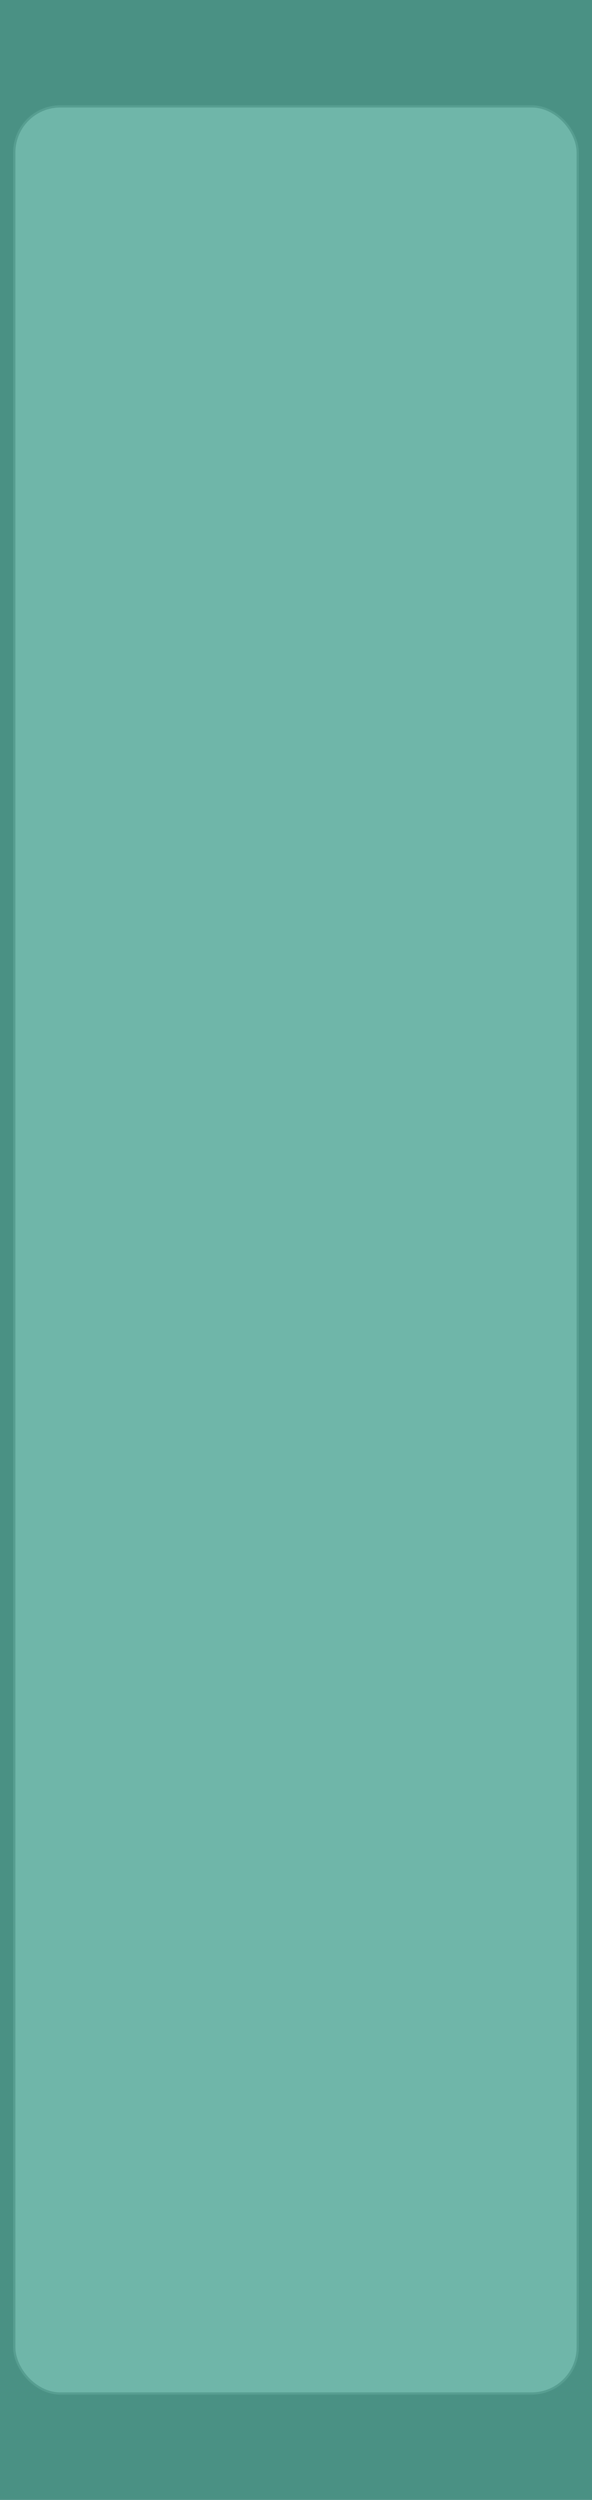 <?xml version="1.0" encoding="UTF-8" standalone="no"?>
<!-- Created with Inkscape (http://www.inkscape.org/) -->

<svg
   xmlns:dc="http://purl.org/dc/elements/1.1/"
   xmlns:cc="http://creativecommons.org/ns#"
   xmlns:rdf="http://www.w3.org/1999/02/22-rdf-syntax-ns#"
   xmlns:svg="http://www.w3.org/2000/svg"
   xmlns="http://www.w3.org/2000/svg"
   xmlns:xlink="http://www.w3.org/1999/xlink"
   xmlns:sodipodi="http://sodipodi.sourceforge.net/DTD/sodipodi-0.dtd"
   xmlns:inkscape="http://www.inkscape.org/namespaces/inkscape"
   width="90"
   height="380"
   viewBox="0 0 90 380"
   version="1.1"
   id="svg8"
   inkscape:version="0.92.2 (5c3e80d, 2017-08-06)"
   sodipodi:docname="panel6HE.svg">
  <defs
     id="defs2">
    <linearGradient
       inkscape:collect="always"
       id="linearGradient900">
      <stop
         style="stop-color:#fffafa;stop-opacity:1;"
         offset="0"
         id="stop896" />
      <stop
         style="stop-color:#fffafa;stop-opacity:0;"
         offset="1"
         id="stop898" />
    </linearGradient>
    <linearGradient
       inkscape:collect="always"
       xlink:href="#linearGradient900"
       id="linearGradient906"
       gradientUnits="userSpaceOnUse"
       x1="29.104"
       y1="247.863"
       x2="-33.073"
       y2="247.674"
       spreadMethod="reflect"
       gradientTransform="matrix(-1,0,0,1,23.812,0)" />
    <clipPath
       id="clip444">
      <path
         inkscape:connector-curvature="0"
         id="path24586"
         d="m 1201.582,338.199 h 18 v 18 h -18 z m 0,0" />
    </clipPath>
    <clipPath
       id="clip89">
      <rect
         id="rect4864"
         height="19"
         width="18"
         x="0"
         y="0" />
    </clipPath>
    <clipPath
       id="clip90">
      <path
         id="path4861"
         d="m 0.898,0.129 h 16.25 v 17.883 h -16.25 z m 0,0"
         inkscape:connector-curvature="0" />
    </clipPath>
    <mask
       id="mask44">
      <g
         transform="matrix(0.265,0,0,0.265,89.359,128.578)"
         id="g4858"
         style="filter:url(#alpha)">
        <rect
           id="rect4856"
           style="fill:#000000;fill-opacity:0.15;stroke:none"
           height="3351.5"
           width="3052.87"
           y="0"
           x="0" />
      </g>
    </mask>
    <filter
       height="1"
       width="1"
       y="0"
       x="0"
       filterUnits="objectBoundingBox"
       id="alpha">
      <feColorMatrix
         id="feColorMatrix4149"
         values="0 0 0 0 1 0 0 0 0 1 0 0 0 0 1 0 0 0 1 0"
         in="SourceGraphic"
         type="matrix" />
    </filter>
    <clipPath
       id="clipPath17821">
      <rect
         id="rect17819"
         height="19"
         width="18"
         x="0"
         y="0" />
    </clipPath>
    <clipPath
       id="clipPath17825">
      <path
         id="path17823"
         d="m 0.898,0.129 h 16.25 v 17.883 h -16.25 z m 0,0"
         inkscape:connector-curvature="0" />
    </clipPath>
    <clipPath
       id="clip87">
      <rect
         id="rect4848"
         height="26"
         width="24"
         x="0"
         y="0" />
    </clipPath>
    <clipPath
       id="clip88">
      <path
         id="path4845"
         d="m 0.684,0.922 h 22.68 v 24.938 H 0.684 Z m 0,0"
         inkscape:connector-curvature="0" />
    </clipPath>
    <mask
       id="mask43">
      <g
         transform="matrix(0.265,0,0,0.265,89.359,128.578)"
         id="g4842"
         style="filter:url(#alpha)">
        <rect
           id="rect4840"
           style="fill:#000000;fill-opacity:0.15;stroke:none"
           height="3351.5"
           width="3052.87"
           y="0"
           x="0" />
      </g>
    </mask>
    <filter
       height="1"
       width="1"
       y="0"
       x="0"
       filterUnits="objectBoundingBox"
       id="filter17836">
      <feColorMatrix
         id="feColorMatrix17834"
         values="0 0 0 0 1 0 0 0 0 1 0 0 0 0 1 0 0 0 1 0"
         in="SourceGraphic"
         type="matrix" />
    </filter>
    <clipPath
       id="clipPath17840">
      <rect
         id="rect17838"
         height="26"
         width="24"
         x="0"
         y="0" />
    </clipPath>
    <clipPath
       id="clipPath17844">
      <path
         id="path17842"
         d="m 0.684,0.922 h 22.68 v 24.938 H 0.684 Z m 0,0"
         inkscape:connector-curvature="0" />
    </clipPath>
    <clipPath
       id="clip95">
      <rect
         id="rect4912"
         height="18"
         width="18"
         x="0"
         y="0" />
    </clipPath>
    <clipPath
       id="clip96">
      <path
         id="path4909"
         d="M 0.141,0.141 H 17.199 V 17.199 H 0.141 Z m 0,0"
         inkscape:connector-curvature="0" />
    </clipPath>
    <mask
       id="mask47">
      <g
         transform="matrix(0.265,0,0,0.265,88.611,119.199)"
         id="g4906"
         style="filter:url(#alpha-3)">
        <rect
           id="rect4904"
           style="fill:#000000;fill-opacity:0.33;stroke:none"
           height="3351.5"
           width="3052.87"
           y="0"
           x="0" />
      </g>
    </mask>
    <filter
       height="1"
       width="1"
       y="0"
       x="0"
       filterUnits="objectBoundingBox"
       id="alpha-3">
      <feColorMatrix
         id="feColorMatrix4149-6"
         values="0 0 0 0 1 0 0 0 0 1 0 0 0 0 1 0 0 0 1 0"
         in="SourceGraphic"
         type="matrix" />
    </filter>
    <clipPath
       id="clipPath18541">
      <rect
         id="rect18539"
         height="18"
         width="18"
         x="0"
         y="0" />
    </clipPath>
    <clipPath
       id="clipPath18545">
      <path
         id="path18543"
         d="M 0.141,0.141 H 17.199 V 17.199 H 0.141 Z m 0,0"
         inkscape:connector-curvature="0" />
    </clipPath>
    <clipPath
       id="clip93">
      <rect
         id="rect4896"
         height="24"
         width="22"
         x="0"
         y="0" />
    </clipPath>
    <clipPath
       id="clip94">
      <path
         id="path4893"
         d="M 0.039,0.039 H 21.301 V 23.422 H 0.039 Z m 0,0"
         inkscape:connector-curvature="0" />
    </clipPath>
    <mask
       id="mask46">
      <g
         transform="matrix(0.265,0,0,0.265,88.611,119.199)"
         id="g4890"
         style="filter:url(#alpha-3)">
        <rect
           id="rect4888"
           style="fill:#000000;fill-opacity:0.15;stroke:none"
           height="3351.5"
           width="3052.87"
           y="0"
           x="0" />
      </g>
    </mask>
    <filter
       height="1"
       width="1"
       y="0"
       x="0"
       filterUnits="objectBoundingBox"
       id="filter18556">
      <feColorMatrix
         id="feColorMatrix18554"
         values="0 0 0 0 1 0 0 0 0 1 0 0 0 0 1 0 0 0 1 0"
         in="SourceGraphic"
         type="matrix" />
    </filter>
    <clipPath
       id="clipPath18560">
      <rect
         id="rect18558"
         height="24"
         width="22"
         x="0"
         y="0" />
    </clipPath>
    <clipPath
       id="clipPath18564">
      <path
         id="path18562"
         d="M 0.039,0.039 H 21.301 V 23.422 H 0.039 Z m 0,0"
         inkscape:connector-curvature="0" />
    </clipPath>
    <clipPath
       id="clip91">
      <rect
         id="rect4880"
         height="32"
         width="29"
         x="0"
         y="0" />
    </clipPath>
    <clipPath
       id="clip92">
      <path
         id="path4877"
         d="M 0.508,0.5 H 28.855 V 31.68 H 0.508 Z m 0,0"
         inkscape:connector-curvature="0" />
    </clipPath>
    <mask
       id="mask45">
      <g
         transform="matrix(0.265,0,0,0.265,88.611,119.199)"
         id="g4874"
         style="filter:url(#alpha-3)">
        <rect
           id="rect4872"
           style="fill:#000000;fill-opacity:0.15;stroke:none"
           height="3351.5"
           width="3052.87"
           y="0"
           x="0" />
      </g>
    </mask>
    <filter
       height="1"
       width="1"
       y="0"
       x="0"
       filterUnits="objectBoundingBox"
       id="filter18575">
      <feColorMatrix
         id="feColorMatrix18573"
         values="0 0 0 0 1 0 0 0 0 1 0 0 0 0 1 0 0 0 1 0"
         in="SourceGraphic"
         type="matrix" />
    </filter>
    <clipPath
       id="clipPath18579">
      <rect
         id="rect18577"
         height="32"
         width="29"
         x="0"
         y="0" />
    </clipPath>
    <clipPath
       id="clipPath18583">
      <path
         id="path18581"
         d="M 0.508,0.5 H 28.855 V 31.68 H 0.508 Z m 0,0"
         inkscape:connector-curvature="0" />
    </clipPath>
    <clipPath
       id="clip89-6">
      <rect
         id="rect4864-5"
         height="19"
         width="18"
         x="0"
         y="0" />
    </clipPath>
    <clipPath
       id="clip90-1">
      <path
         id="path4861-0"
         d="m 0.898,0.129 h 16.25 v 17.883 h -16.25 z m 0,0"
         inkscape:connector-curvature="0" />
    </clipPath>
    <mask
       id="mask44-6">
      <g
         transform="matrix(0.265,0,0,0.265,89.359,128.578)"
         id="g4858-0"
         style="filter:url(#alpha-33)">
        <rect
           id="rect4856-3"
           style="fill:#000000;fill-opacity:0.15;stroke:none"
           height="3351.5"
           width="3052.87"
           y="0"
           x="0" />
      </g>
    </mask>
    <filter
       height="1"
       width="1"
       y="0"
       x="0"
       filterUnits="objectBoundingBox"
       id="alpha-33">
      <feColorMatrix
         id="feColorMatrix4149-4"
         values="0 0 0 0 1 0 0 0 0 1 0 0 0 0 1 0 0 0 1 0"
         in="SourceGraphic"
         type="matrix" />
    </filter>
    <clipPath
       id="clipPath17821-8">
      <rect
         id="rect17819-6"
         height="19"
         width="18"
         x="0"
         y="0" />
    </clipPath>
    <clipPath
       id="clipPath17825-7">
      <path
         id="path17823-4"
         d="m 0.898,0.129 h 16.25 v 17.883 h -16.25 z m 0,0"
         inkscape:connector-curvature="0" />
    </clipPath>
    <clipPath
       id="clip87-3">
      <rect
         id="rect4848-7"
         height="26"
         width="24"
         x="0"
         y="0" />
    </clipPath>
    <clipPath
       id="clip88-2">
      <path
         id="path4845-7"
         d="m 0.684,0.922 h 22.68 v 24.938 H 0.684 Z m 0,0"
         inkscape:connector-curvature="0" />
    </clipPath>
    <mask
       id="mask43-0">
      <g
         transform="matrix(0.265,0,0,0.265,89.359,128.578)"
         id="g4842-9"
         style="filter:url(#alpha-33)">
        <rect
           id="rect4840-3"
           style="fill:#000000;fill-opacity:0.15;stroke:none"
           height="3351.5"
           width="3052.87"
           y="0"
           x="0" />
      </g>
    </mask>
    <filter
       height="1"
       width="1"
       y="0"
       x="0"
       filterUnits="objectBoundingBox"
       id="filter17836-8">
      <feColorMatrix
         id="feColorMatrix17834-9"
         values="0 0 0 0 1 0 0 0 0 1 0 0 0 0 1 0 0 0 1 0"
         in="SourceGraphic"
         type="matrix" />
    </filter>
    <clipPath
       id="clipPath17840-7">
      <rect
         id="rect17838-4"
         height="26"
         width="24"
         x="0"
         y="0" />
    </clipPath>
    <clipPath
       id="clipPath17844-4">
      <path
         id="path17842-8"
         d="m 0.684,0.922 h 22.68 v 24.938 H 0.684 Z m 0,0"
         inkscape:connector-curvature="0" />
    </clipPath>
    <clipPath
       id="clip89-8">
      <rect
         id="rect4864-9"
         height="19"
         width="18"
         x="0"
         y="0" />
    </clipPath>
    <clipPath
       id="clip90-8">
      <path
         id="path4861-3"
         d="m 0.898,0.129 h 16.25 v 17.883 h -16.25 z m 0,0"
         inkscape:connector-curvature="0" />
    </clipPath>
    <mask
       id="mask44-2">
      <g
         transform="matrix(0.265,0,0,0.265,89.359,128.578)"
         id="g4858-4"
         style="filter:url(#alpha-7)">
        <rect
           id="rect4856-7"
           style="fill:#000000;fill-opacity:0.15;stroke:none"
           height="3351.5"
           width="3052.87"
           y="0"
           x="0" />
      </g>
    </mask>
    <filter
       height="1"
       width="1"
       y="0"
       x="0"
       filterUnits="objectBoundingBox"
       id="alpha-7">
      <feColorMatrix
         id="feColorMatrix4149-5"
         values="0 0 0 0 1 0 0 0 0 1 0 0 0 0 1 0 0 0 1 0"
         in="SourceGraphic"
         type="matrix" />
    </filter>
    <clipPath
       id="clipPath17821-7">
      <rect
         id="rect17819-1"
         height="19"
         width="18"
         x="0"
         y="0" />
    </clipPath>
    <clipPath
       id="clipPath17825-9">
      <path
         id="path17823-5"
         d="m 0.898,0.129 h 16.25 v 17.883 h -16.25 z m 0,0"
         inkscape:connector-curvature="0" />
    </clipPath>
    <clipPath
       id="clip87-0">
      <rect
         id="rect4848-6"
         height="26"
         width="24"
         x="0"
         y="0" />
    </clipPath>
    <clipPath
       id="clip88-1">
      <path
         id="path4845-2"
         d="m 0.684,0.922 h 22.68 v 24.938 H 0.684 Z m 0,0"
         inkscape:connector-curvature="0" />
    </clipPath>
    <mask
       id="mask43-9">
      <g
         transform="matrix(0.265,0,0,0.265,89.359,128.578)"
         id="g4842-8"
         style="filter:url(#alpha-7)">
        <rect
           id="rect4840-0"
           style="fill:#000000;fill-opacity:0.15;stroke:none"
           height="3351.5"
           width="3052.87"
           y="0"
           x="0" />
      </g>
    </mask>
    <filter
       height="1"
       width="1"
       y="0"
       x="0"
       filterUnits="objectBoundingBox"
       id="filter17836-86">
      <feColorMatrix
         id="feColorMatrix17834-7"
         values="0 0 0 0 1 0 0 0 0 1 0 0 0 0 1 0 0 0 1 0"
         in="SourceGraphic"
         type="matrix" />
    </filter>
    <clipPath
       id="clipPath17840-5">
      <rect
         id="rect17838-41"
         height="26"
         width="24"
         x="0"
         y="0" />
    </clipPath>
    <clipPath
       id="clipPath17844-3">
      <path
         id="path17842-0"
         d="m 0.684,0.922 h 22.68 v 24.938 H 0.684 Z m 0,0"
         inkscape:connector-curvature="0" />
    </clipPath>
    <clipPath
       id="clip89-2">
      <rect
         id="rect4864-94"
         height="19"
         width="18"
         x="0"
         y="0" />
    </clipPath>
    <clipPath
       id="clip90-4">
      <path
         id="path4861-2"
         d="m 0.898,0.129 h 16.25 v 17.883 h -16.25 z m 0,0"
         inkscape:connector-curvature="0" />
    </clipPath>
    <mask
       id="mask44-1">
      <g
         transform="matrix(0.265,0,0,0.265,89.359,128.578)"
         id="g4858-1"
         style="filter:url(#alpha-35)">
        <rect
           id="rect4856-9"
           style="fill:#000000;fill-opacity:0.15;stroke:none"
           height="3351.5"
           width="3052.87"
           y="0"
           x="0" />
      </g>
    </mask>
    <filter
       height="1"
       width="1"
       y="0"
       x="0"
       filterUnits="objectBoundingBox"
       id="alpha-35">
      <feColorMatrix
         id="feColorMatrix4149-40"
         values="0 0 0 0 1 0 0 0 0 1 0 0 0 0 1 0 0 0 1 0"
         in="SourceGraphic"
         type="matrix" />
    </filter>
    <clipPath
       id="clipPath17821-74">
      <rect
         id="rect17819-5"
         height="19"
         width="18"
         x="0"
         y="0" />
    </clipPath>
    <clipPath
       id="clipPath17825-0">
      <path
         id="path17823-8"
         d="m 0.898,0.129 h 16.25 v 17.883 h -16.25 z m 0,0"
         inkscape:connector-curvature="0" />
    </clipPath>
    <clipPath
       id="clip87-7">
      <rect
         id="rect4848-8"
         height="26"
         width="24"
         x="0"
         y="0" />
    </clipPath>
    <clipPath
       id="clip88-0">
      <path
         id="path4845-0"
         d="m 0.684,0.922 h 22.68 v 24.938 H 0.684 Z m 0,0"
         inkscape:connector-curvature="0" />
    </clipPath>
    <mask
       id="mask43-7">
      <g
         transform="matrix(0.265,0,0,0.265,89.359,128.578)"
         id="g4842-7"
         style="filter:url(#alpha-35)">
        <rect
           id="rect4840-9"
           style="fill:#000000;fill-opacity:0.15;stroke:none"
           height="3351.5"
           width="3052.87"
           y="0"
           x="0" />
      </g>
    </mask>
    <filter
       height="1"
       width="1"
       y="0"
       x="0"
       filterUnits="objectBoundingBox"
       id="filter17836-5">
      <feColorMatrix
         id="feColorMatrix17834-97"
         values="0 0 0 0 1 0 0 0 0 1 0 0 0 0 1 0 0 0 1 0"
         in="SourceGraphic"
         type="matrix" />
    </filter>
    <clipPath
       id="clipPath17840-9">
      <rect
         id="rect17838-2"
         height="26"
         width="24"
         x="0"
         y="0" />
    </clipPath>
    <clipPath
       id="clipPath17844-9">
      <path
         id="path17842-1"
         d="m 0.684,0.922 h 22.68 v 24.938 H 0.684 Z m 0,0"
         inkscape:connector-curvature="0" />
    </clipPath>
    <clipPath
       id="clip95-9">
      <rect
         id="rect4912-2"
         height="18"
         width="18"
         x="0"
         y="0" />
    </clipPath>
    <clipPath
       id="clip96-0">
      <path
         id="path4909-6"
         d="M 0.141,0.141 H 17.199 V 17.199 H 0.141 Z m 0,0"
         inkscape:connector-curvature="0" />
    </clipPath>
    <mask
       id="mask47-8">
      <g
         transform="matrix(0.265,0,0,0.265,88.611,119.199)"
         id="g4906-9"
         style="filter:url(#alpha-3-5)">
        <rect
           id="rect4904-9"
           style="fill:#000000;fill-opacity:0.33;stroke:none"
           height="3351.5"
           width="3052.87"
           y="0"
           x="0" />
      </g>
    </mask>
    <filter
       height="1"
       width="1"
       y="0"
       x="0"
       filterUnits="objectBoundingBox"
       id="alpha-3-5">
      <feColorMatrix
         id="feColorMatrix4149-6-1"
         values="0 0 0 0 1 0 0 0 0 1 0 0 0 0 1 0 0 0 1 0"
         in="SourceGraphic"
         type="matrix" />
    </filter>
    <clipPath
       id="clipPath18541-0">
      <rect
         id="rect18539-5"
         height="18"
         width="18"
         x="0"
         y="0" />
    </clipPath>
    <clipPath
       id="clipPath18545-7">
      <path
         id="path18543-7"
         d="M 0.141,0.141 H 17.199 V 17.199 H 0.141 Z m 0,0"
         inkscape:connector-curvature="0" />
    </clipPath>
    <clipPath
       id="clip93-2">
      <rect
         id="rect4896-0"
         height="24"
         width="22"
         x="0"
         y="0" />
    </clipPath>
    <clipPath
       id="clip94-2">
      <path
         id="path4893-2"
         d="M 0.039,0.039 H 21.301 V 23.422 H 0.039 Z m 0,0"
         inkscape:connector-curvature="0" />
    </clipPath>
    <mask
       id="mask46-8">
      <g
         transform="matrix(0.265,0,0,0.265,88.611,119.199)"
         id="g4890-0"
         style="filter:url(#alpha-3-5)">
        <rect
           id="rect4888-0"
           style="fill:#000000;fill-opacity:0.15;stroke:none"
           height="3351.5"
           width="3052.87"
           y="0"
           x="0" />
      </g>
    </mask>
    <filter
       height="1"
       width="1"
       y="0"
       x="0"
       filterUnits="objectBoundingBox"
       id="filter18556-3">
      <feColorMatrix
         id="feColorMatrix18554-0"
         values="0 0 0 0 1 0 0 0 0 1 0 0 0 0 1 0 0 0 1 0"
         in="SourceGraphic"
         type="matrix" />
    </filter>
    <clipPath
       id="clipPath18560-4">
      <rect
         id="rect18558-7"
         height="24"
         width="22"
         x="0"
         y="0" />
    </clipPath>
    <clipPath
       id="clipPath18564-8">
      <path
         id="path18562-4"
         d="M 0.039,0.039 H 21.301 V 23.422 H 0.039 Z m 0,0"
         inkscape:connector-curvature="0" />
    </clipPath>
    <clipPath
       id="clip91-4">
      <rect
         id="rect4880-5"
         height="32"
         width="29"
         x="0"
         y="0" />
    </clipPath>
    <clipPath
       id="clip92-8">
      <path
         id="path4877-8"
         d="M 0.508,0.5 H 28.855 V 31.68 H 0.508 Z m 0,0"
         inkscape:connector-curvature="0" />
    </clipPath>
    <mask
       id="mask45-8">
      <g
         transform="matrix(0.265,0,0,0.265,88.611,119.199)"
         id="g4874-2"
         style="filter:url(#alpha-3-5)">
        <rect
           id="rect4872-7"
           style="fill:#000000;fill-opacity:0.15;stroke:none"
           height="3351.5"
           width="3052.87"
           y="0"
           x="0" />
      </g>
    </mask>
    <filter
       height="1"
       width="1"
       y="0"
       x="0"
       filterUnits="objectBoundingBox"
       id="filter18575-4">
      <feColorMatrix
         id="feColorMatrix18573-7"
         values="0 0 0 0 1 0 0 0 0 1 0 0 0 0 1 0 0 0 1 0"
         in="SourceGraphic"
         type="matrix" />
    </filter>
    <clipPath
       id="clipPath18579-1">
      <rect
         id="rect18577-1"
         height="32"
         width="29"
         x="0"
         y="0" />
    </clipPath>
    <clipPath
       id="clipPath18583-2">
      <path
         id="path18581-1"
         d="M 0.508,0.5 H 28.855 V 31.68 H 0.508 Z m 0,0"
         inkscape:connector-curvature="0" />
    </clipPath>
    <clipPath
       id="clip89-65">
      <rect
         id="rect4864-1"
         height="19"
         width="18"
         x="0"
         y="0" />
    </clipPath>
    <clipPath
       id="clip90-6">
      <path
         id="path4861-7"
         d="m 0.898,0.129 h 16.25 v 17.883 h -16.25 z m 0,0"
         inkscape:connector-curvature="0" />
    </clipPath>
    <mask
       id="mask44-9">
      <g
         transform="matrix(0.265,0,0,0.265,89.359,128.578)"
         id="g4858-2"
         style="filter:url(#alpha-5)">
        <rect
           id="rect4856-6"
           style="fill:#000000;fill-opacity:0.15;stroke:none"
           height="3351.5"
           width="3052.87"
           y="0"
           x="0" />
      </g>
    </mask>
    <filter
       height="1"
       width="1"
       y="0"
       x="0"
       filterUnits="objectBoundingBox"
       id="alpha-5">
      <feColorMatrix
         id="feColorMatrix4149-68"
         values="0 0 0 0 1 0 0 0 0 1 0 0 0 0 1 0 0 0 1 0"
         in="SourceGraphic"
         type="matrix" />
    </filter>
    <clipPath
       id="clipPath17821-70">
      <rect
         id="rect17819-9"
         height="19"
         width="18"
         x="0"
         y="0" />
    </clipPath>
    <clipPath
       id="clipPath17825-73">
      <path
         id="path17823-3"
         d="m 0.898,0.129 h 16.25 v 17.883 h -16.25 z m 0,0"
         inkscape:connector-curvature="0" />
    </clipPath>
    <clipPath
       id="clip87-1">
      <rect
         id="rect4848-4"
         height="26"
         width="24"
         x="0"
         y="0" />
    </clipPath>
    <clipPath
       id="clip88-7">
      <path
         id="path4845-4"
         d="m 0.684,0.922 h 22.68 v 24.938 H 0.684 Z m 0,0"
         inkscape:connector-curvature="0" />
    </clipPath>
    <mask
       id="mask43-4">
      <g
         transform="matrix(0.265,0,0,0.265,89.359,128.578)"
         id="g4842-5"
         style="filter:url(#alpha-5)">
        <rect
           id="rect4840-8"
           style="fill:#000000;fill-opacity:0.15;stroke:none"
           height="3351.5"
           width="3052.87"
           y="0"
           x="0" />
      </g>
    </mask>
    <filter
       height="1"
       width="1"
       y="0"
       x="0"
       filterUnits="objectBoundingBox"
       id="filter17836-1">
      <feColorMatrix
         id="feColorMatrix17834-2"
         values="0 0 0 0 1 0 0 0 0 1 0 0 0 0 1 0 0 0 1 0"
         in="SourceGraphic"
         type="matrix" />
    </filter>
    <clipPath
       id="clipPath17840-1">
      <rect
         id="rect17838-3"
         height="26"
         width="24"
         x="0"
         y="0" />
    </clipPath>
    <clipPath
       id="clipPath17844-48">
      <path
         id="path17842-2"
         d="m 0.684,0.922 h 22.68 v 24.938 H 0.684 Z m 0,0"
         inkscape:connector-curvature="0" />
    </clipPath>
    <clipPath
       id="clip95-98">
      <rect
         id="rect4912-8"
         height="18"
         width="18"
         x="0"
         y="0" />
    </clipPath>
    <clipPath
       id="clip96-6">
      <path
         id="path4909-8"
         d="M 0.141,0.141 H 17.199 V 17.199 H 0.141 Z m 0,0"
         inkscape:connector-curvature="0" />
    </clipPath>
    <mask
       id="mask47-83">
      <g
         transform="matrix(0.265,0,0,0.265,88.611,119.199)"
         id="g4906-2"
         style="filter:url(#alpha-3-8)">
        <rect
           id="rect4904-97"
           style="fill:#000000;fill-opacity:0.33;stroke:none"
           height="3351.5"
           width="3052.87"
           y="0"
           x="0" />
      </g>
    </mask>
    <filter
       height="1"
       width="1"
       y="0"
       x="0"
       filterUnits="objectBoundingBox"
       id="alpha-3-8">
      <feColorMatrix
         id="feColorMatrix4149-6-5"
         values="0 0 0 0 1 0 0 0 0 1 0 0 0 0 1 0 0 0 1 0"
         in="SourceGraphic"
         type="matrix" />
    </filter>
    <clipPath
       id="clipPath18541-2">
      <rect
         id="rect18539-7"
         height="18"
         width="18"
         x="0"
         y="0" />
    </clipPath>
    <clipPath
       id="clipPath18545-1">
      <path
         id="path18543-9"
         d="M 0.141,0.141 H 17.199 V 17.199 H 0.141 Z m 0,0"
         inkscape:connector-curvature="0" />
    </clipPath>
    <clipPath
       id="clip93-28">
      <rect
         id="rect4896-08"
         height="24"
         width="22"
         x="0"
         y="0" />
    </clipPath>
    <clipPath
       id="clip94-1">
      <path
         id="path4893-25"
         d="M 0.039,0.039 H 21.301 V 23.422 H 0.039 Z m 0,0"
         inkscape:connector-curvature="0" />
    </clipPath>
    <mask
       id="mask46-5">
      <g
         transform="matrix(0.265,0,0,0.265,88.611,119.199)"
         id="g4890-06"
         style="filter:url(#alpha-3-8)">
        <rect
           id="rect4888-6"
           style="fill:#000000;fill-opacity:0.15;stroke:none"
           height="3351.5"
           width="3052.87"
           y="0"
           x="0" />
      </g>
    </mask>
    <filter
       height="1"
       width="1"
       y="0"
       x="0"
       filterUnits="objectBoundingBox"
       id="filter18556-37">
      <feColorMatrix
         id="feColorMatrix18554-4"
         values="0 0 0 0 1 0 0 0 0 1 0 0 0 0 1 0 0 0 1 0"
         in="SourceGraphic"
         type="matrix" />
    </filter>
    <clipPath
       id="clipPath18560-3">
      <rect
         id="rect18558-1"
         height="24"
         width="22"
         x="0"
         y="0" />
    </clipPath>
    <clipPath
       id="clipPath18564-0">
      <path
         id="path18562-3"
         d="M 0.039,0.039 H 21.301 V 23.422 H 0.039 Z m 0,0"
         inkscape:connector-curvature="0" />
    </clipPath>
    <clipPath
       id="clip91-0">
      <rect
         id="rect4880-0"
         height="32"
         width="29"
         x="0"
         y="0" />
    </clipPath>
    <clipPath
       id="clip92-5">
      <path
         id="path4877-2"
         d="M 0.508,0.5 H 28.855 V 31.68 H 0.508 Z m 0,0"
         inkscape:connector-curvature="0" />
    </clipPath>
    <mask
       id="mask45-87">
      <g
         transform="matrix(0.265,0,0,0.265,88.611,119.199)"
         id="g4874-6"
         style="filter:url(#alpha-3-8)">
        <rect
           id="rect4872-72"
           style="fill:#000000;fill-opacity:0.15;stroke:none"
           height="3351.5"
           width="3052.87"
           y="0"
           x="0" />
      </g>
    </mask>
    <filter
       height="1"
       width="1"
       y="0"
       x="0"
       filterUnits="objectBoundingBox"
       id="filter18575-1">
      <feColorMatrix
         id="feColorMatrix18573-0"
         values="0 0 0 0 1 0 0 0 0 1 0 0 0 0 1 0 0 0 1 0"
         in="SourceGraphic"
         type="matrix" />
    </filter>
    <clipPath
       id="clipPath18579-6">
      <rect
         id="rect18577-2"
         height="32"
         width="29"
         x="0"
         y="0" />
    </clipPath>
    <clipPath
       id="clipPath18583-3">
      <path
         id="path18581-5"
         d="M 0.508,0.5 H 28.855 V 31.68 H 0.508 Z m 0,0"
         inkscape:connector-curvature="0" />
    </clipPath>
    <clipPath
       id="clip89-88">
      <rect
         id="rect4864-8"
         height="19"
         width="18"
         x="0"
         y="0" />
    </clipPath>
    <clipPath
       id="clip90-2">
      <path
         id="path4861-9"
         d="m 0.898,0.129 h 16.25 v 17.883 h -16.25 z m 0,0"
         inkscape:connector-curvature="0" />
    </clipPath>
    <mask
       id="mask44-11">
      <g
         transform="matrix(0.265,0,0,0.265,89.359,128.578)"
         id="g4858-17"
         style="filter:url(#alpha-9)">
        <rect
           id="rect4856-0"
           style="fill:#000000;fill-opacity:0.15;stroke:none"
           height="3351.5"
           width="3052.87"
           y="0"
           x="0" />
      </g>
    </mask>
    <filter
       height="1"
       width="1"
       y="0"
       x="0"
       filterUnits="objectBoundingBox"
       id="alpha-9">
      <feColorMatrix
         id="feColorMatrix4149-1"
         values="0 0 0 0 1 0 0 0 0 1 0 0 0 0 1 0 0 0 1 0"
         in="SourceGraphic"
         type="matrix" />
    </filter>
    <clipPath
       id="clipPath17821-1">
      <rect
         id="rect17819-65"
         height="19"
         width="18"
         x="0"
         y="0" />
    </clipPath>
    <clipPath
       id="clipPath17825-4">
      <path
         id="path17823-2"
         d="m 0.898,0.129 h 16.25 v 17.883 h -16.25 z m 0,0"
         inkscape:connector-curvature="0" />
    </clipPath>
    <clipPath
       id="clip87-14">
      <rect
         id="rect4848-3"
         height="26"
         width="24"
         x="0"
         y="0" />
    </clipPath>
    <clipPath
       id="clip88-05">
      <path
         id="path4845-28"
         d="m 0.684,0.922 h 22.68 v 24.938 H 0.684 Z m 0,0"
         inkscape:connector-curvature="0" />
    </clipPath>
    <mask
       id="mask43-6">
      <g
         transform="matrix(0.265,0,0,0.265,89.359,128.578)"
         id="g4842-3"
         style="filter:url(#alpha-9)">
        <rect
           id="rect4840-35"
           style="fill:#000000;fill-opacity:0.15;stroke:none"
           height="3351.5"
           width="3052.87"
           y="0"
           x="0" />
      </g>
    </mask>
    <filter
       height="1"
       width="1"
       y="0"
       x="0"
       filterUnits="objectBoundingBox"
       id="filter17836-7">
      <feColorMatrix
         id="feColorMatrix17834-6"
         values="0 0 0 0 1 0 0 0 0 1 0 0 0 0 1 0 0 0 1 0"
         in="SourceGraphic"
         type="matrix" />
    </filter>
    <clipPath
       id="clipPath17840-2">
      <rect
         id="rect17838-1"
         height="26"
         width="24"
         x="0"
         y="0" />
    </clipPath>
    <clipPath
       id="clipPath17844-6">
      <path
         id="path17842-9"
         d="m 0.684,0.922 h 22.68 v 24.938 H 0.684 Z m 0,0"
         inkscape:connector-curvature="0" />
    </clipPath>
    <clipPath
       id="clip95-96">
      <rect
         id="rect4912-7"
         height="18"
         width="18"
         x="0"
         y="0" />
    </clipPath>
    <clipPath
       id="clip96-4">
      <path
         id="path4909-9"
         d="M 0.141,0.141 H 17.199 V 17.199 H 0.141 Z m 0,0"
         inkscape:connector-curvature="0" />
    </clipPath>
    <mask
       id="mask47-6">
      <g
         transform="matrix(0.265,0,0,0.265,88.611,119.199)"
         id="g4906-5"
         style="filter:url(#alpha-3-0)">
        <rect
           id="rect4904-0"
           style="fill:#000000;fill-opacity:0.33;stroke:none"
           height="3351.5"
           width="3052.87"
           y="0"
           x="0" />
      </g>
    </mask>
    <filter
       height="1"
       width="1"
       y="0"
       x="0"
       filterUnits="objectBoundingBox"
       id="alpha-3-0">
      <feColorMatrix
         id="feColorMatrix4149-6-6"
         values="0 0 0 0 1 0 0 0 0 1 0 0 0 0 1 0 0 0 1 0"
         in="SourceGraphic"
         type="matrix" />
    </filter>
    <clipPath
       id="clipPath18541-4">
      <rect
         id="rect18539-8"
         height="18"
         width="18"
         x="0"
         y="0" />
    </clipPath>
    <clipPath
       id="clipPath18545-4">
      <path
         id="path18543-97"
         d="M 0.141,0.141 H 17.199 V 17.199 H 0.141 Z m 0,0"
         inkscape:connector-curvature="0" />
    </clipPath>
    <clipPath
       id="clip93-8">
      <rect
         id="rect4896-4"
         height="24"
         width="22"
         x="0"
         y="0" />
    </clipPath>
    <clipPath
       id="clip94-12">
      <path
         id="path4893-6"
         d="M 0.039,0.039 H 21.301 V 23.422 H 0.039 Z m 0,0"
         inkscape:connector-curvature="0" />
    </clipPath>
    <mask
       id="mask46-0">
      <g
         transform="matrix(0.265,0,0,0.265,88.611,119.199)"
         id="g4890-01"
         style="filter:url(#alpha-3-0)">
        <rect
           id="rect4888-5"
           style="fill:#000000;fill-opacity:0.15;stroke:none"
           height="3351.5"
           width="3052.87"
           y="0"
           x="0" />
      </g>
    </mask>
    <filter
       height="1"
       width="1"
       y="0"
       x="0"
       filterUnits="objectBoundingBox"
       id="filter18556-9">
      <feColorMatrix
         id="feColorMatrix18554-5"
         values="0 0 0 0 1 0 0 0 0 1 0 0 0 0 1 0 0 0 1 0"
         in="SourceGraphic"
         type="matrix" />
    </filter>
    <clipPath
       id="clipPath18560-8">
      <rect
         id="rect18558-4"
         height="24"
         width="22"
         x="0"
         y="0" />
    </clipPath>
    <clipPath
       id="clipPath18564-06">
      <path
         id="path18562-1"
         d="M 0.039,0.039 H 21.301 V 23.422 H 0.039 Z m 0,0"
         inkscape:connector-curvature="0" />
    </clipPath>
    <clipPath
       id="clip91-44">
      <rect
         id="rect4880-8"
         height="32"
         width="29"
         x="0"
         y="0" />
    </clipPath>
    <clipPath
       id="clip92-56">
      <path
         id="path4877-6"
         d="M 0.508,0.5 H 28.855 V 31.68 H 0.508 Z m 0,0"
         inkscape:connector-curvature="0" />
    </clipPath>
    <mask
       id="mask45-6">
      <g
         transform="matrix(0.265,0,0,0.265,88.611,119.199)"
         id="g4874-8"
         style="filter:url(#alpha-3-0)">
        <rect
           id="rect4872-1"
           style="fill:#000000;fill-opacity:0.15;stroke:none"
           height="3351.5"
           width="3052.87"
           y="0"
           x="0" />
      </g>
    </mask>
    <filter
       height="1"
       width="1"
       y="0"
       x="0"
       filterUnits="objectBoundingBox"
       id="filter18575-8">
      <feColorMatrix
         id="feColorMatrix18573-1"
         values="0 0 0 0 1 0 0 0 0 1 0 0 0 0 1 0 0 0 1 0"
         in="SourceGraphic"
         type="matrix" />
    </filter>
    <clipPath
       id="clipPath18579-7">
      <rect
         id="rect18577-3"
         height="32"
         width="29"
         x="0"
         y="0" />
    </clipPath>
    <clipPath
       id="clipPath18583-5">
      <path
         id="path18581-12"
         d="M 0.508,0.5 H 28.855 V 31.68 H 0.508 Z m 0,0"
         inkscape:connector-curvature="0" />
    </clipPath>
    <clipPath
       id="clip89-1">
      <rect
         id="rect4864-3"
         height="19"
         width="18"
         x="0"
         y="0" />
    </clipPath>
    <clipPath
       id="clip90-0">
      <path
         id="path4861-4"
         d="m 0.898,0.129 h 16.25 v 17.883 h -16.25 z m 0,0"
         inkscape:connector-curvature="0" />
    </clipPath>
    <mask
       id="mask44-119">
      <g
         transform="matrix(0.265,0,0,0.265,89.359,128.578)"
         id="g4858-6"
         style="filter:url(#alpha-2)">
        <rect
           id="rect4856-95"
           style="fill:#000000;fill-opacity:0.15;stroke:none"
           height="3351.5"
           width="3052.87"
           y="0"
           x="0" />
      </g>
    </mask>
    <filter
       height="1"
       width="1"
       y="0"
       x="0"
       filterUnits="objectBoundingBox"
       id="alpha-2">
      <feColorMatrix
         id="feColorMatrix4149-7"
         values="0 0 0 0 1 0 0 0 0 1 0 0 0 0 1 0 0 0 1 0"
         in="SourceGraphic"
         type="matrix" />
    </filter>
    <clipPath
       id="clipPath17821-0">
      <rect
         id="rect17819-7"
         height="19"
         width="18"
         x="0"
         y="0" />
    </clipPath>
    <clipPath
       id="clipPath17825-8">
      <path
         id="path17823-49"
         d="m 0.898,0.129 h 16.25 v 17.883 h -16.25 z m 0,0"
         inkscape:connector-curvature="0" />
    </clipPath>
    <clipPath
       id="clip87-34">
      <rect
         id="rect4848-74"
         height="26"
         width="24"
         x="0"
         y="0" />
    </clipPath>
    <clipPath
       id="clip88-6">
      <path
         id="path4845-5"
         d="m 0.684,0.922 h 22.68 v 24.938 H 0.684 Z m 0,0"
         inkscape:connector-curvature="0" />
    </clipPath>
    <mask
       id="mask43-97">
      <g
         transform="matrix(0.265,0,0,0.265,89.359,128.578)"
         id="g4842-92"
         style="filter:url(#alpha-2)">
        <rect
           id="rect4840-2"
           style="fill:#000000;fill-opacity:0.15;stroke:none"
           height="3351.5"
           width="3052.87"
           y="0"
           x="0" />
      </g>
    </mask>
    <filter
       height="1"
       width="1"
       y="0"
       x="0"
       filterUnits="objectBoundingBox"
       id="filter17836-51">
      <feColorMatrix
         id="feColorMatrix17834-5"
         values="0 0 0 0 1 0 0 0 0 1 0 0 0 0 1 0 0 0 1 0"
         in="SourceGraphic"
         type="matrix" />
    </filter>
    <clipPath
       id="clipPath17840-72">
      <rect
         id="rect17838-18"
         height="26"
         width="24"
         x="0"
         y="0" />
    </clipPath>
    <clipPath
       id="clipPath17844-5">
      <path
         id="path17842-19"
         d="m 0.684,0.922 h 22.68 v 24.938 H 0.684 Z m 0,0"
         inkscape:connector-curvature="0" />
    </clipPath>
  </defs>
  <sodipodi:namedview
     id="base"
     pagecolor="#ffffff"
     bordercolor="#666666"
     borderopacity="1.0"
     inkscape:pageopacity="0"
     inkscape:pageshadow="2"
     inkscape:zoom="1.4142136"
     inkscape:cx="84.964855"
     inkscape:cy="158.69784"
     inkscape:document-units="px"
     inkscape:current-layer="layer1"
     showgrid="true"
     units="px"
     inkscape:snap-bbox="true"
     inkscape:snap-page="true"
     inkscape:bbox-nodes="true"
     inkscape:snap-bbox-edge-midpoints="true"
     inkscape:window-width="1600"
     inkscape:window-height="900"
     inkscape:window-x="0"
     inkscape:window-y="0"
     inkscape:window-maximized="0"
     inkscape:showpageshadow="false"
     inkscape:pagecheckerboard="true">
    <inkscape:grid
       type="xygrid"
       id="grid1067"
       spacingx="15"
       spacingy="15" />
  </sodipodi:namedview>
  <g
     inkscape:label="layer"
     inkscape:groupmode="layer"
     id="layer1"
     transform="translate(0,-196.458)">
    <rect
       style="fill:#696969;fill-opacity:1;stroke:none;stroke-width:2;stroke-linecap:butt;stroke-linejoin:miter;stroke-miterlimit:2;stroke-dasharray:none;stroke-opacity:1;paint-order:normal"
       id="rect892"
       width="90"
       height="380"
       x="5.3290705e-015"
       y="196.458"
       rx="0"
       ry="0"
       inkscape:label="outer back"
       sodipodi:insensitive="true" />
    <rect
       style="display:inline;fill:#a9a9a9;fill-opacity:1;stroke:#808080;stroke-width:0.343;stroke-linecap:butt;stroke-linejoin:miter;stroke-miterlimit:2;stroke-dasharray:none;stroke-opacity:1;paint-order:normal"
       id="rect849"
       width="85.657"
       height="347.657"
       x="2.171"
       y="212.63"
       rx="7"
       ry="7"
       inkscape:label="inner back" />
    <rect
       style="display:inline;opacity:1;fill:#21c6a9;fill-opacity:0.429;stroke:none;stroke-width:0.327;stroke-linecap:butt;stroke-linejoin:miter;stroke-miterlimit:2;stroke-dasharray:none;stroke-opacity:1;paint-order:normal"
       id="rect1171"
       width="90"
       height="380"
       x="0"
       y="196.458" />
  </g>
</svg>
